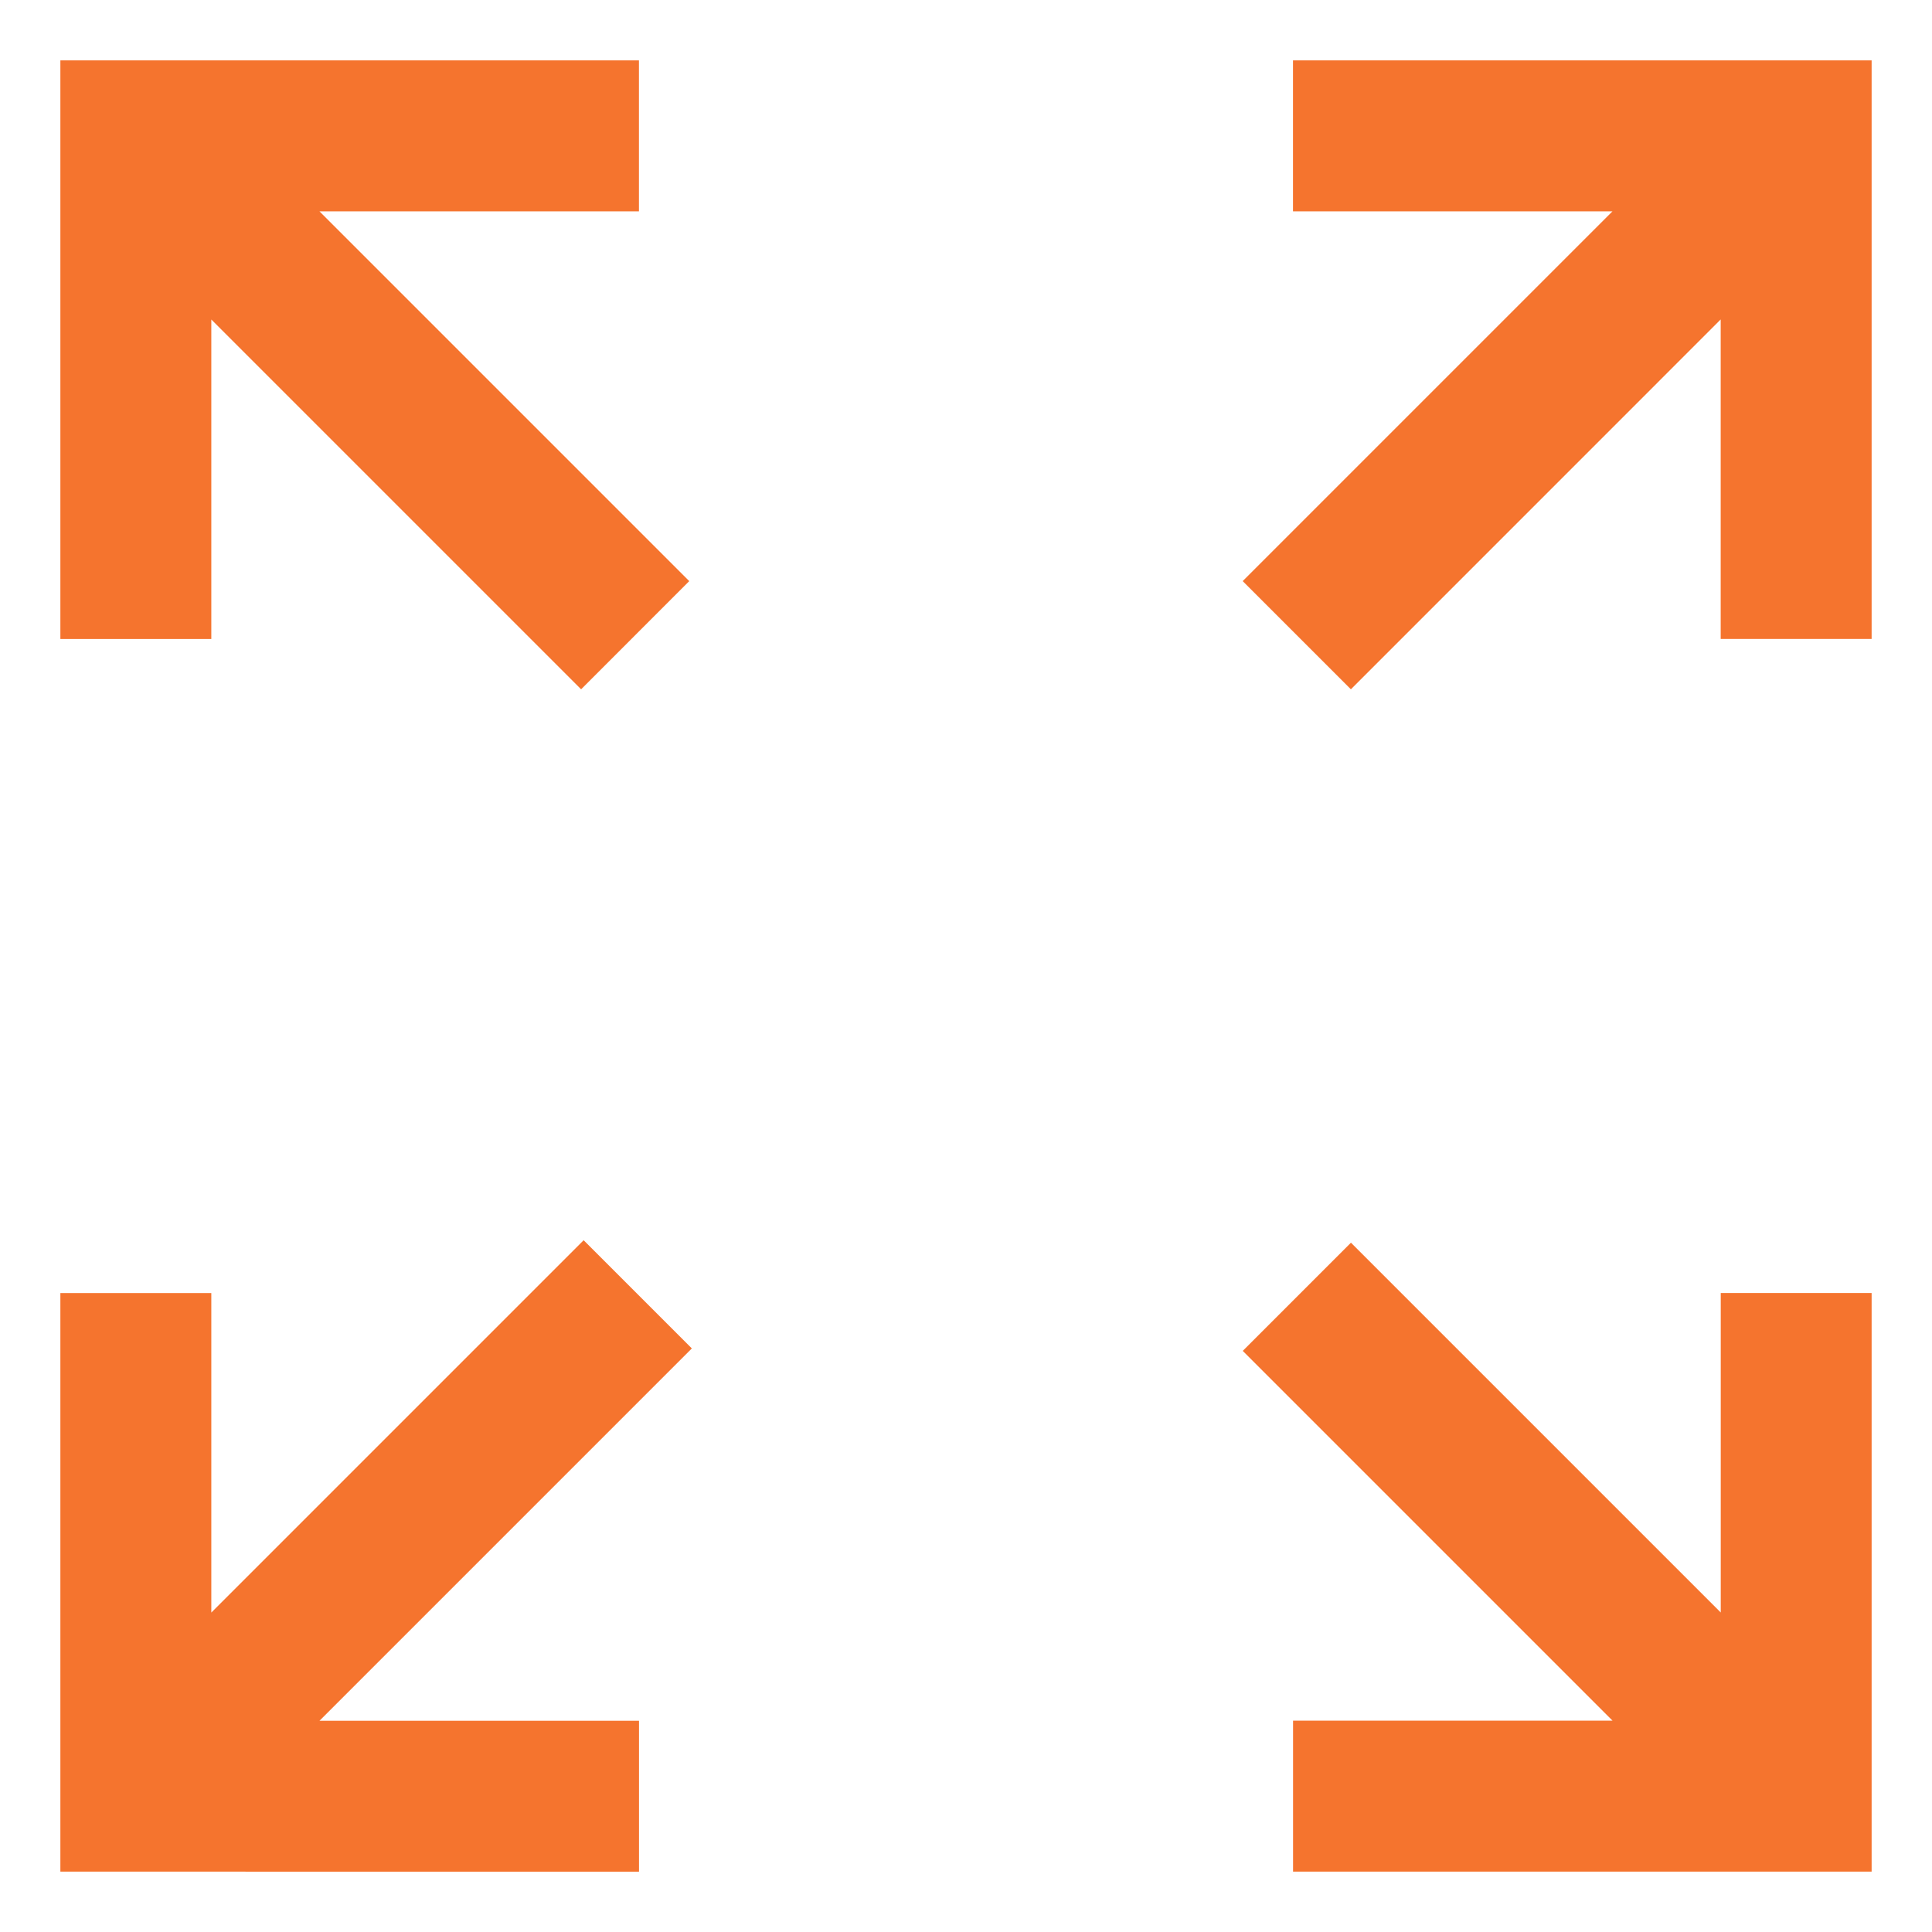<svg xmlns="http://www.w3.org/2000/svg" width="32" height="32" viewBox="0 0 32 32">
  <g id="icon_zoom_out_map_active" transform="translate(-993 -1506)">
    <rect id="Rectangle_71" data-name="Rectangle 71" width="32" height="32" transform="translate(993 1506)" fill="none"/>
    <path id="zoom_out_map_FILL0_wght400_GRAD0_opsz48" d="M120-810v-9.583h2.5v5.292l6.167-6.167,1.792,1.792-6.167,6.167h5.292v2.5Zm20.417,0v-2.5h5.292l-6.125-6.125,1.792-1.792,6.125,6.125v-5.292H150V-810Zm-11.792-19.583-6.125-6.125v5.292H120V-840h9.583v2.5h-5.292l6.125,6.125Zm12.75,0-1.792-1.792,6.125-6.125h-5.292V-840H150v9.583h-2.5v-5.292Z" transform="translate(874 2347)" fill="#f5742e"/>
  </g>
</svg>
